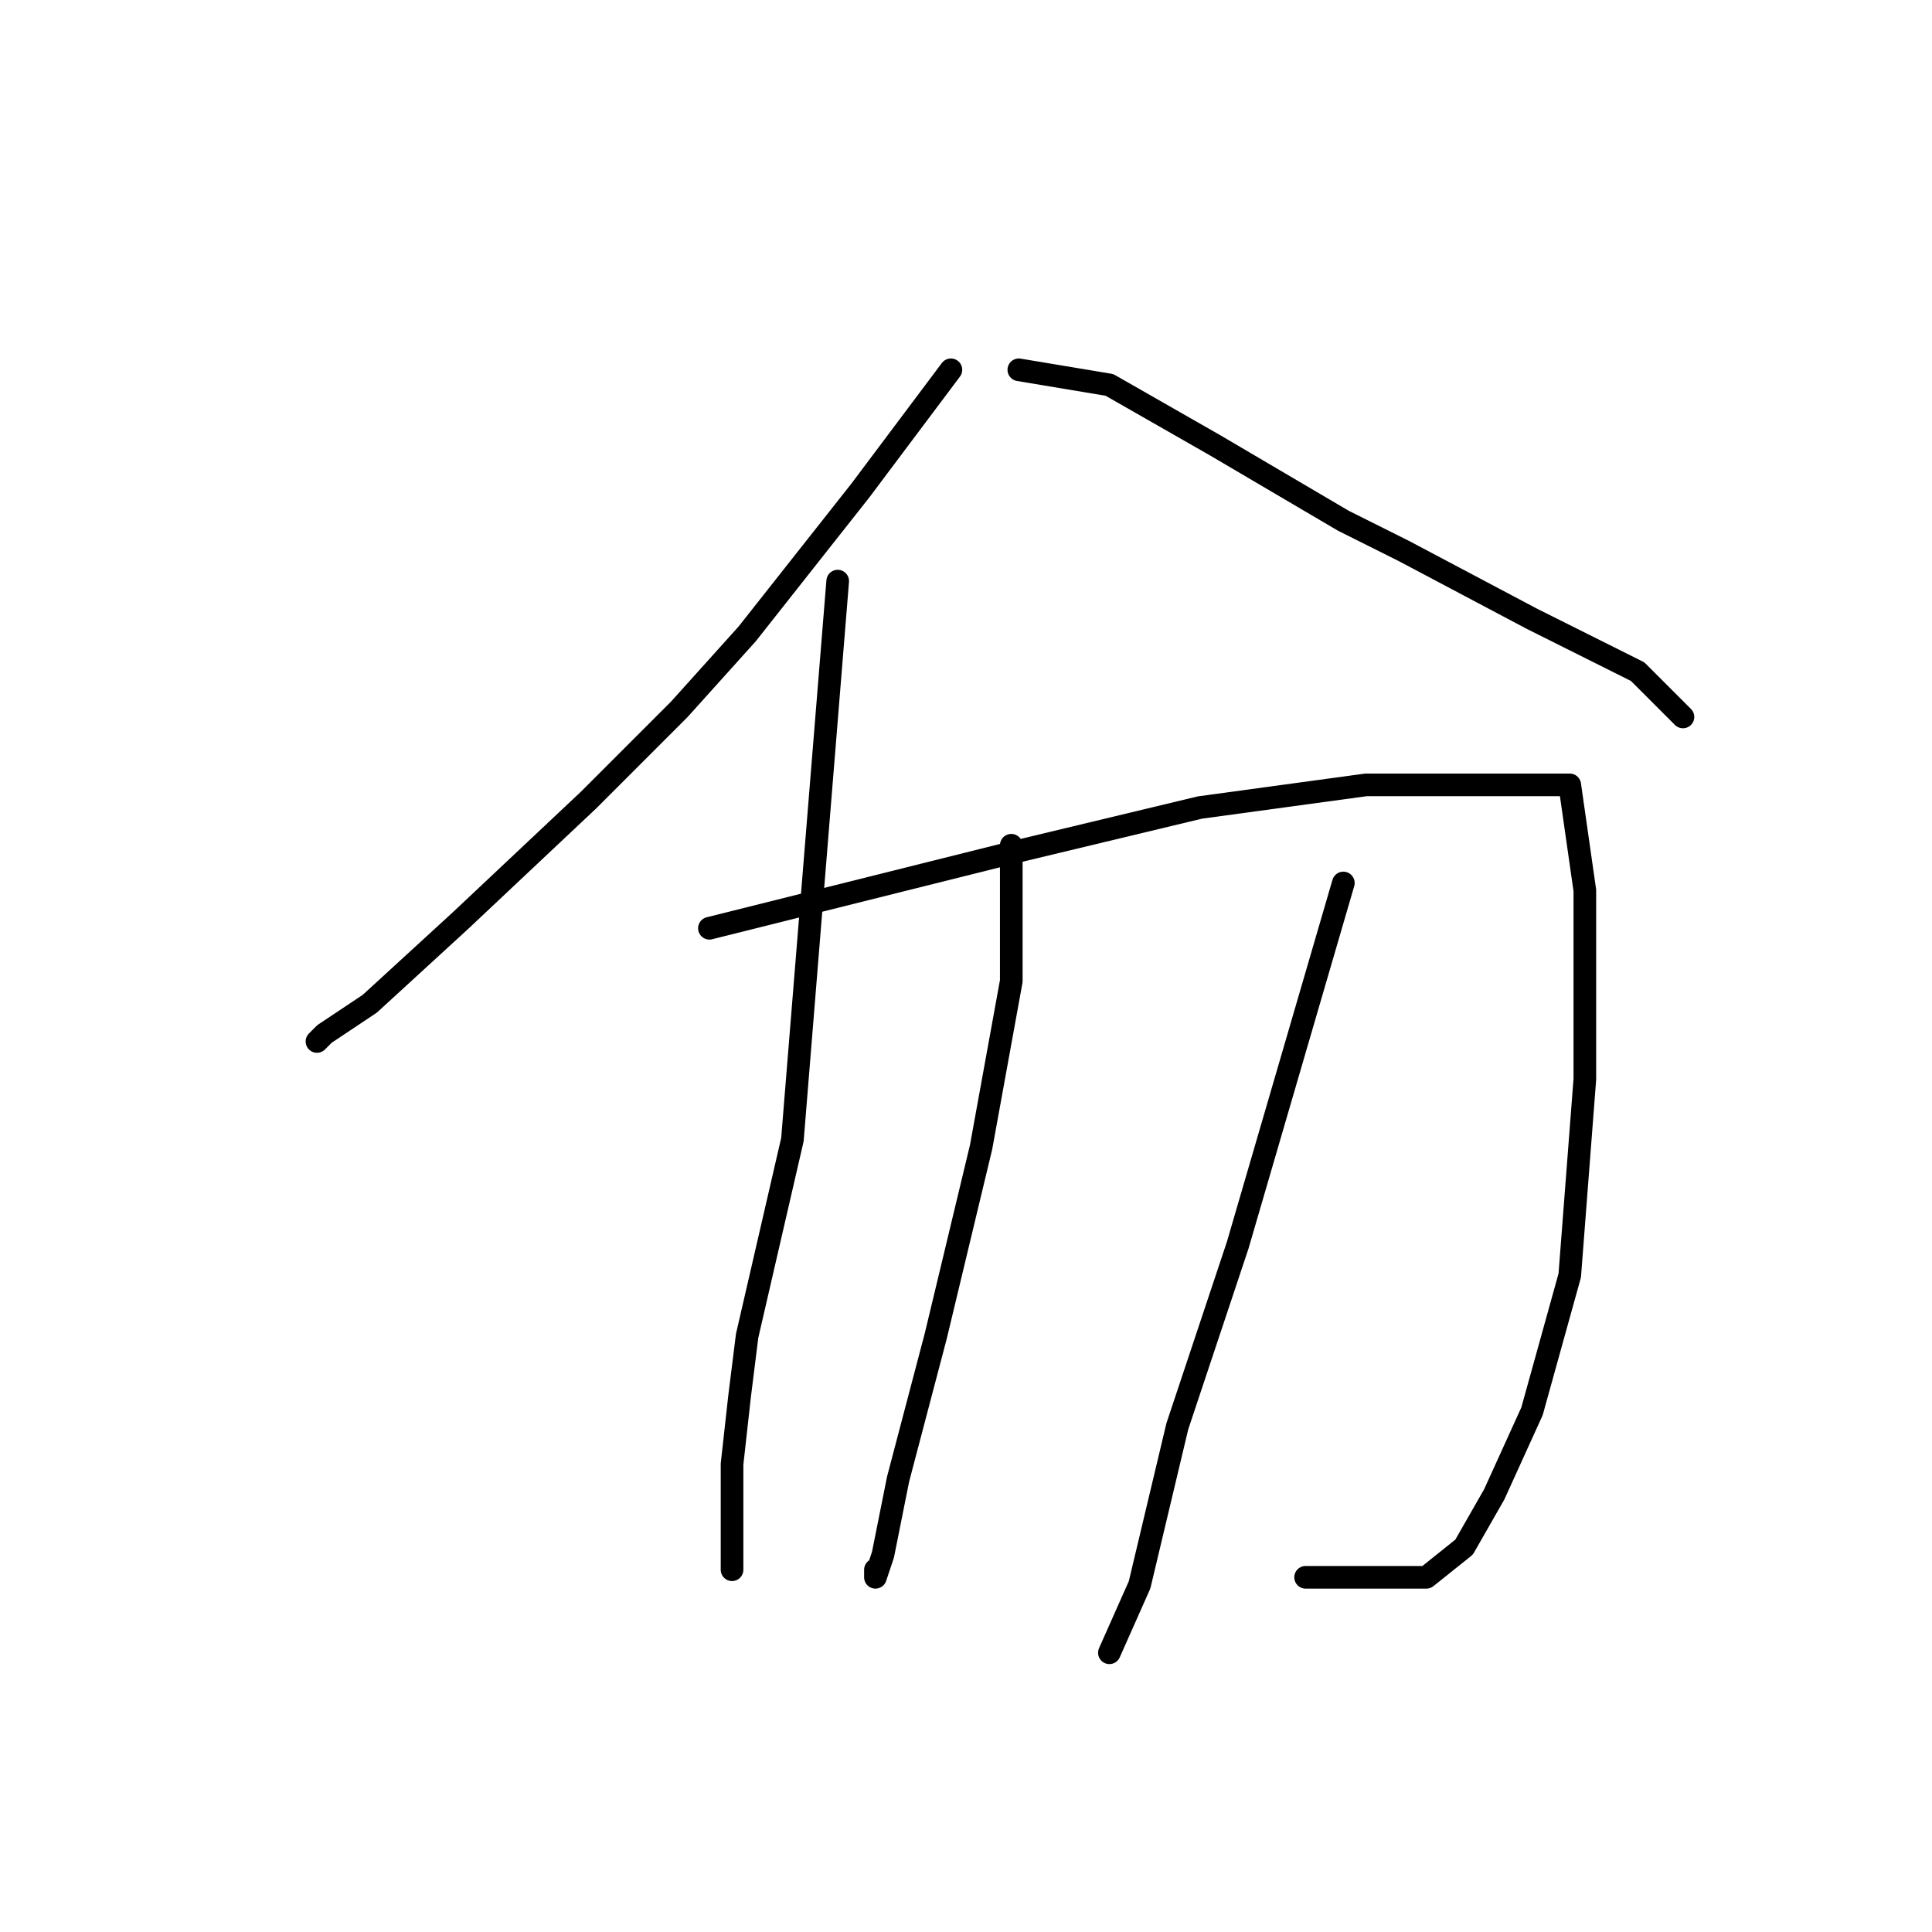 <?xml version="1.0" standalone="no"?>
    <svg width="256" height="256" xmlns="http://www.w3.org/2000/svg" version="1.1">
    <polyline stroke="black" stroke-width="3" stroke-linecap="round" fill="transparent" stroke-linejoin="round" points="126 49 120 57 114 65 99 84 90 94 78 106 61 122 49 133 43 137 42 138 42 138 " />
        <polyline stroke="black" stroke-width="3" stroke-linecap="round" fill="transparent" stroke-linejoin="round" points="135 49 141 50 147 51 161 59 178 69 186 73 203 82 217 89 223 95 223 95 " />
        <polyline stroke="black" stroke-width="3" stroke-linecap="round" fill="transparent" stroke-linejoin="round" points="111 77 108 114 105 151 99 177 98 185 97 194 97 205 97 208 97 208 " />
        <polyline stroke="black" stroke-width="3" stroke-linecap="round" fill="transparent" stroke-linejoin="round" points="94 123 114 118 134 113 159 107 181 104 198 104 208 104 210 118 210 143 208 169 203 187 198 198 194 205 189 209 180 209 173 209 173 209 " />
        <polyline stroke="black" stroke-width="3" stroke-linecap="round" fill="transparent" stroke-linejoin="round" points="134 112 134 121 134 130 130 152 124 177 119 196 117 206 116 209 116 208 116 208 " />
        <polyline stroke="black" stroke-width="3" stroke-linecap="round" fill="transparent" stroke-linejoin="round" points="178 117 171 141 164 165 156 189 151 210 147 219 147 219 " />
        </svg>